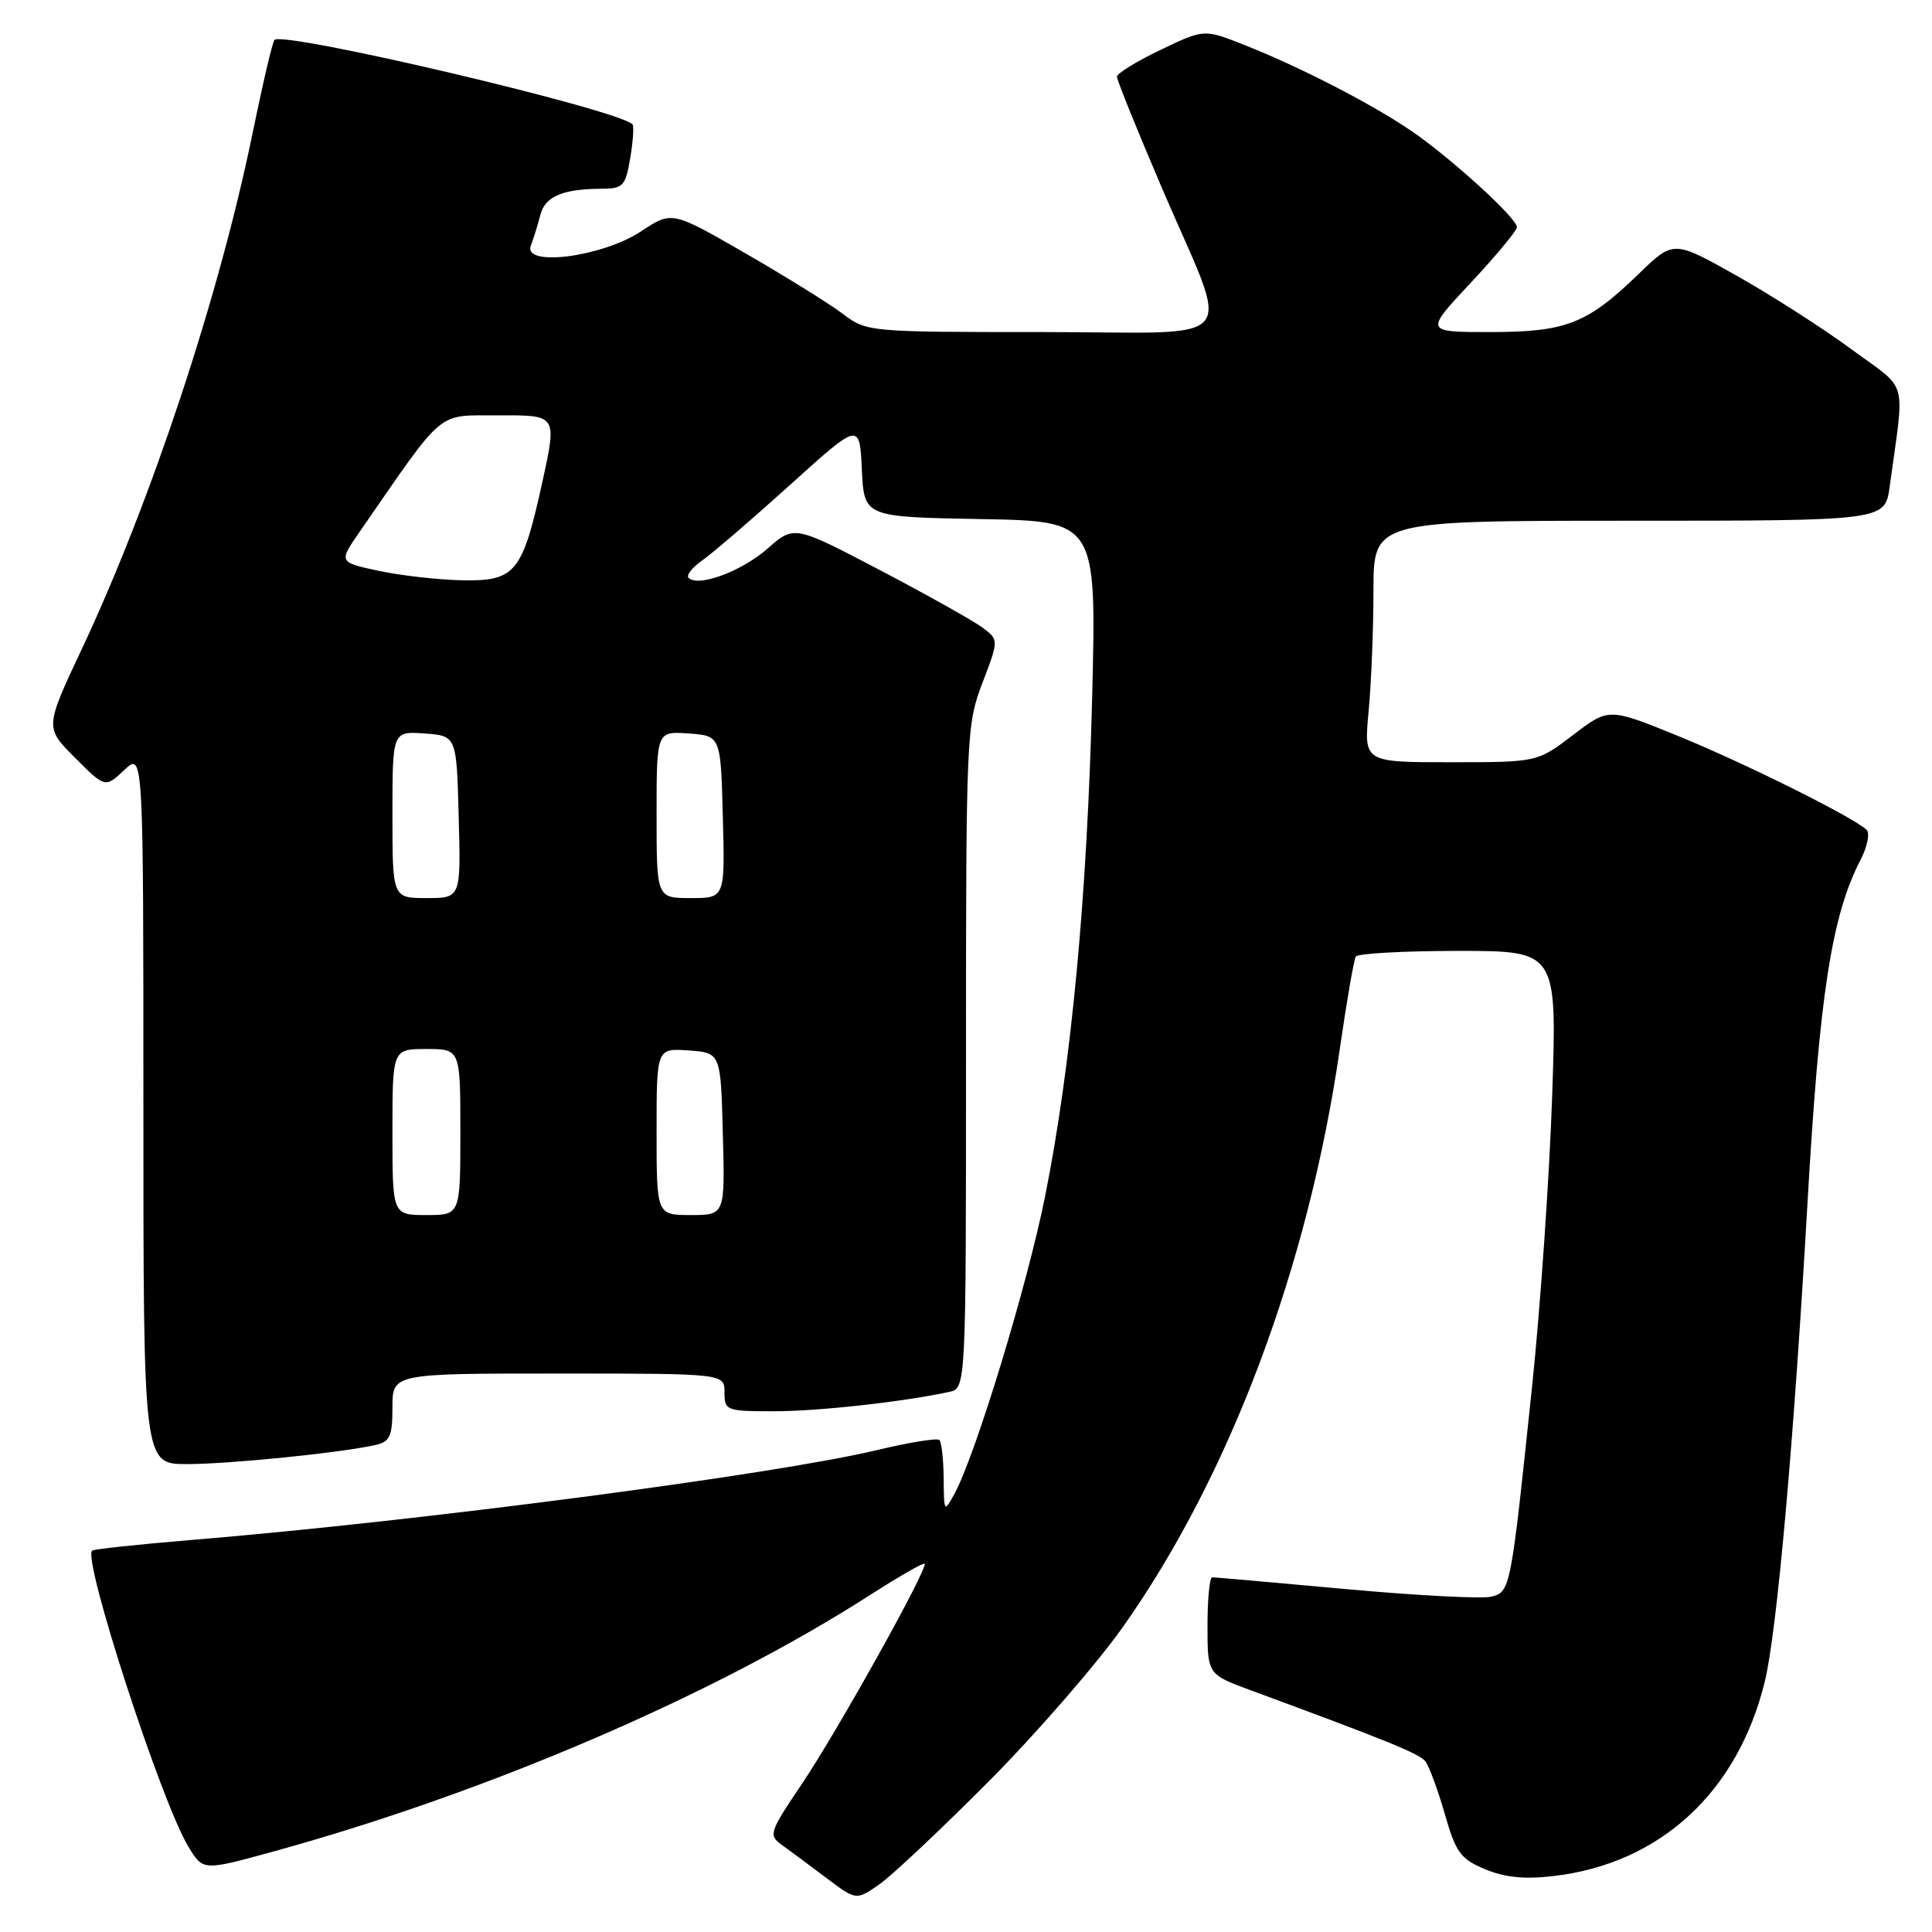 <?xml version="1.0" encoding="UTF-8" standalone="no"?>
<!DOCTYPE svg PUBLIC "-//W3C//DTD SVG 1.1//EN" "http://www.w3.org/Graphics/SVG/1.1/DTD/svg11.dtd" >
<svg xmlns="http://www.w3.org/2000/svg" xmlns:xlink="http://www.w3.org/1999/xlink" version="1.1" viewBox="0 0 256 256">
 <g >
 <path fill="currentColor"
d=" M 131.00 236.06 C 137.32 229.70 145.36 220.45 148.85 215.50 C 162.99 195.45 173.37 167.78 177.53 139.00 C 178.44 132.68 179.40 127.16 179.65 126.75 C 179.91 126.34 186.01 126.00 193.22 126.00 C 206.32 126.00 206.32 126.00 205.67 145.25 C 205.31 155.84 204.12 173.05 203.03 183.50 C 200.18 210.75 200.15 210.92 197.59 211.57 C 196.38 211.87 187.72 211.42 178.32 210.56 C 168.93 209.70 160.96 209.00 160.62 209.00 C 160.28 209.00 160.00 211.89 160.00 215.43 C 160.00 221.86 160.00 221.86 165.75 223.98 C 183.89 230.67 188.05 232.36 188.86 233.38 C 189.35 233.99 190.51 237.12 191.43 240.32 C 192.90 245.47 193.52 246.32 196.78 247.68 C 199.40 248.78 202.04 249.04 205.90 248.58 C 219.98 246.93 230.27 237.45 233.84 222.83 C 235.45 216.28 237.68 191.23 239.51 159.27 C 241.09 131.77 242.70 121.34 246.53 113.94 C 247.43 112.20 247.79 110.41 247.34 109.96 C 245.63 108.31 231.20 101.12 222.33 97.51 C 213.16 93.78 213.16 93.78 208.44 97.39 C 203.71 101.00 203.71 101.00 192.21 101.00 C 180.71 101.00 180.71 101.00 181.35 94.25 C 181.70 90.54 181.99 83.34 181.99 78.25 C 182.00 69.00 182.00 69.00 215.89 69.00 C 249.77 69.00 249.77 69.00 250.39 64.50 C 252.39 49.77 252.99 51.92 245.34 46.29 C 241.58 43.52 234.73 39.13 230.13 36.54 C 221.75 31.82 221.75 31.82 217.13 36.30 C 210.31 42.91 207.51 44.00 197.44 44.00 C 188.77 44.00 188.77 44.00 194.89 37.46 C 198.25 33.87 201.00 30.55 201.00 30.10 C 201.00 28.90 192.25 20.93 187.00 17.34 C 181.74 13.75 172.18 8.83 164.77 5.91 C 159.54 3.85 159.54 3.85 153.77 6.61 C 150.60 8.13 148.00 9.73 148.00 10.17 C 148.00 10.61 150.68 17.25 153.96 24.91 C 163.16 46.41 165.16 44.00 138.04 44.00 C 115.09 44.00 114.84 43.98 111.68 41.59 C 109.93 40.26 104.12 36.65 98.76 33.56 C 89.03 27.95 89.03 27.95 84.95 30.65 C 79.81 34.05 69.24 35.42 70.34 32.54 C 70.71 31.59 71.27 29.77 71.59 28.50 C 72.21 26.04 74.53 25.04 79.66 25.01 C 82.58 25.00 82.88 24.68 83.51 20.93 C 83.89 18.70 84.02 16.69 83.80 16.47 C 81.84 14.50 37.59 4.08 36.37 5.29 C 36.11 5.55 34.81 11.10 33.47 17.63 C 29.07 39.15 20.06 66.36 10.86 85.96 C 5.94 96.41 5.94 96.41 9.94 100.41 C 13.94 104.41 13.94 104.41 16.47 102.03 C 19.00 99.65 19.00 99.65 19.00 146.83 C 19.00 194.00 19.00 194.00 24.78 194.00 C 30.39 194.00 45.21 192.50 49.75 191.47 C 51.67 191.04 52.00 190.31 52.00 186.48 C 52.00 182.00 52.00 182.00 74.00 182.00 C 96.00 182.00 96.00 182.00 96.00 184.50 C 96.00 186.91 96.23 187.00 102.56 187.00 C 108.41 187.00 119.56 185.77 125.75 184.44 C 128.00 183.96 128.00 183.96 128.00 140.07 C 128.00 97.37 128.06 96.02 130.18 90.48 C 132.36 84.78 132.36 84.78 130.16 83.14 C 128.94 82.24 122.84 78.82 116.59 75.54 C 105.23 69.59 105.23 69.59 101.69 72.70 C 98.27 75.71 92.51 77.84 91.24 76.57 C 90.90 76.23 91.72 75.19 93.06 74.25 C 94.40 73.31 99.64 68.81 104.70 64.24 C 113.90 55.93 113.90 55.93 114.20 62.22 C 114.50 68.50 114.50 68.50 129.90 68.78 C 145.29 69.05 145.29 69.05 144.72 92.28 C 144.06 118.77 141.96 141.11 138.48 158.52 C 136.14 170.23 129.27 192.80 126.47 197.94 C 125.11 200.44 125.08 200.40 125.04 195.92 C 125.02 193.40 124.76 191.10 124.48 190.81 C 124.19 190.52 120.48 191.12 116.23 192.14 C 102.69 195.38 55.76 201.54 25.53 204.04 C 18.39 204.63 12.39 205.27 12.20 205.47 C 10.95 206.72 21.39 238.84 24.96 244.69 C 26.90 247.89 26.90 247.89 35.92 245.42 C 64.44 237.60 94.58 224.66 115.36 211.30 C 119.14 208.88 122.36 207.03 122.51 207.20 C 123.03 207.74 111.01 229.31 106.30 236.31 C 101.92 242.80 101.80 243.17 103.61 244.47 C 104.65 245.22 107.29 247.17 109.47 248.82 C 113.45 251.82 113.45 251.82 116.47 249.72 C 118.14 248.57 124.67 242.42 131.00 236.06 Z  M 52.00 150.00 C 52.00 139.00 52.00 139.00 56.50 139.00 C 61.00 139.00 61.00 139.00 61.00 150.00 C 61.00 161.00 61.00 161.00 56.50 161.00 C 52.00 161.00 52.00 161.00 52.00 150.00 Z  M 87.00 149.94 C 87.00 138.89 87.00 138.89 91.25 139.19 C 95.50 139.50 95.50 139.50 95.78 150.25 C 96.07 161.00 96.07 161.00 91.53 161.00 C 87.00 161.00 87.00 161.00 87.00 149.94 Z  M 52.00 107.94 C 52.00 96.89 52.00 96.89 56.25 97.19 C 60.50 97.50 60.50 97.50 60.78 108.25 C 61.07 119.00 61.07 119.00 56.53 119.00 C 52.00 119.00 52.00 119.00 52.00 107.94 Z  M 87.00 107.94 C 87.00 96.89 87.00 96.89 91.25 97.19 C 95.50 97.50 95.50 97.50 95.78 108.25 C 96.07 119.00 96.07 119.00 91.53 119.00 C 87.00 119.00 87.00 119.00 87.00 107.94 Z  M 50.18 75.64 C 44.86 74.50 44.86 74.50 47.68 70.43 C 59.15 53.87 57.70 55.08 66.15 55.04 C 73.80 55.00 73.80 55.00 71.91 63.66 C 69.23 75.91 68.33 77.03 61.23 76.89 C 58.08 76.83 53.11 76.26 50.18 75.64 Z "/>
</g>
</svg>